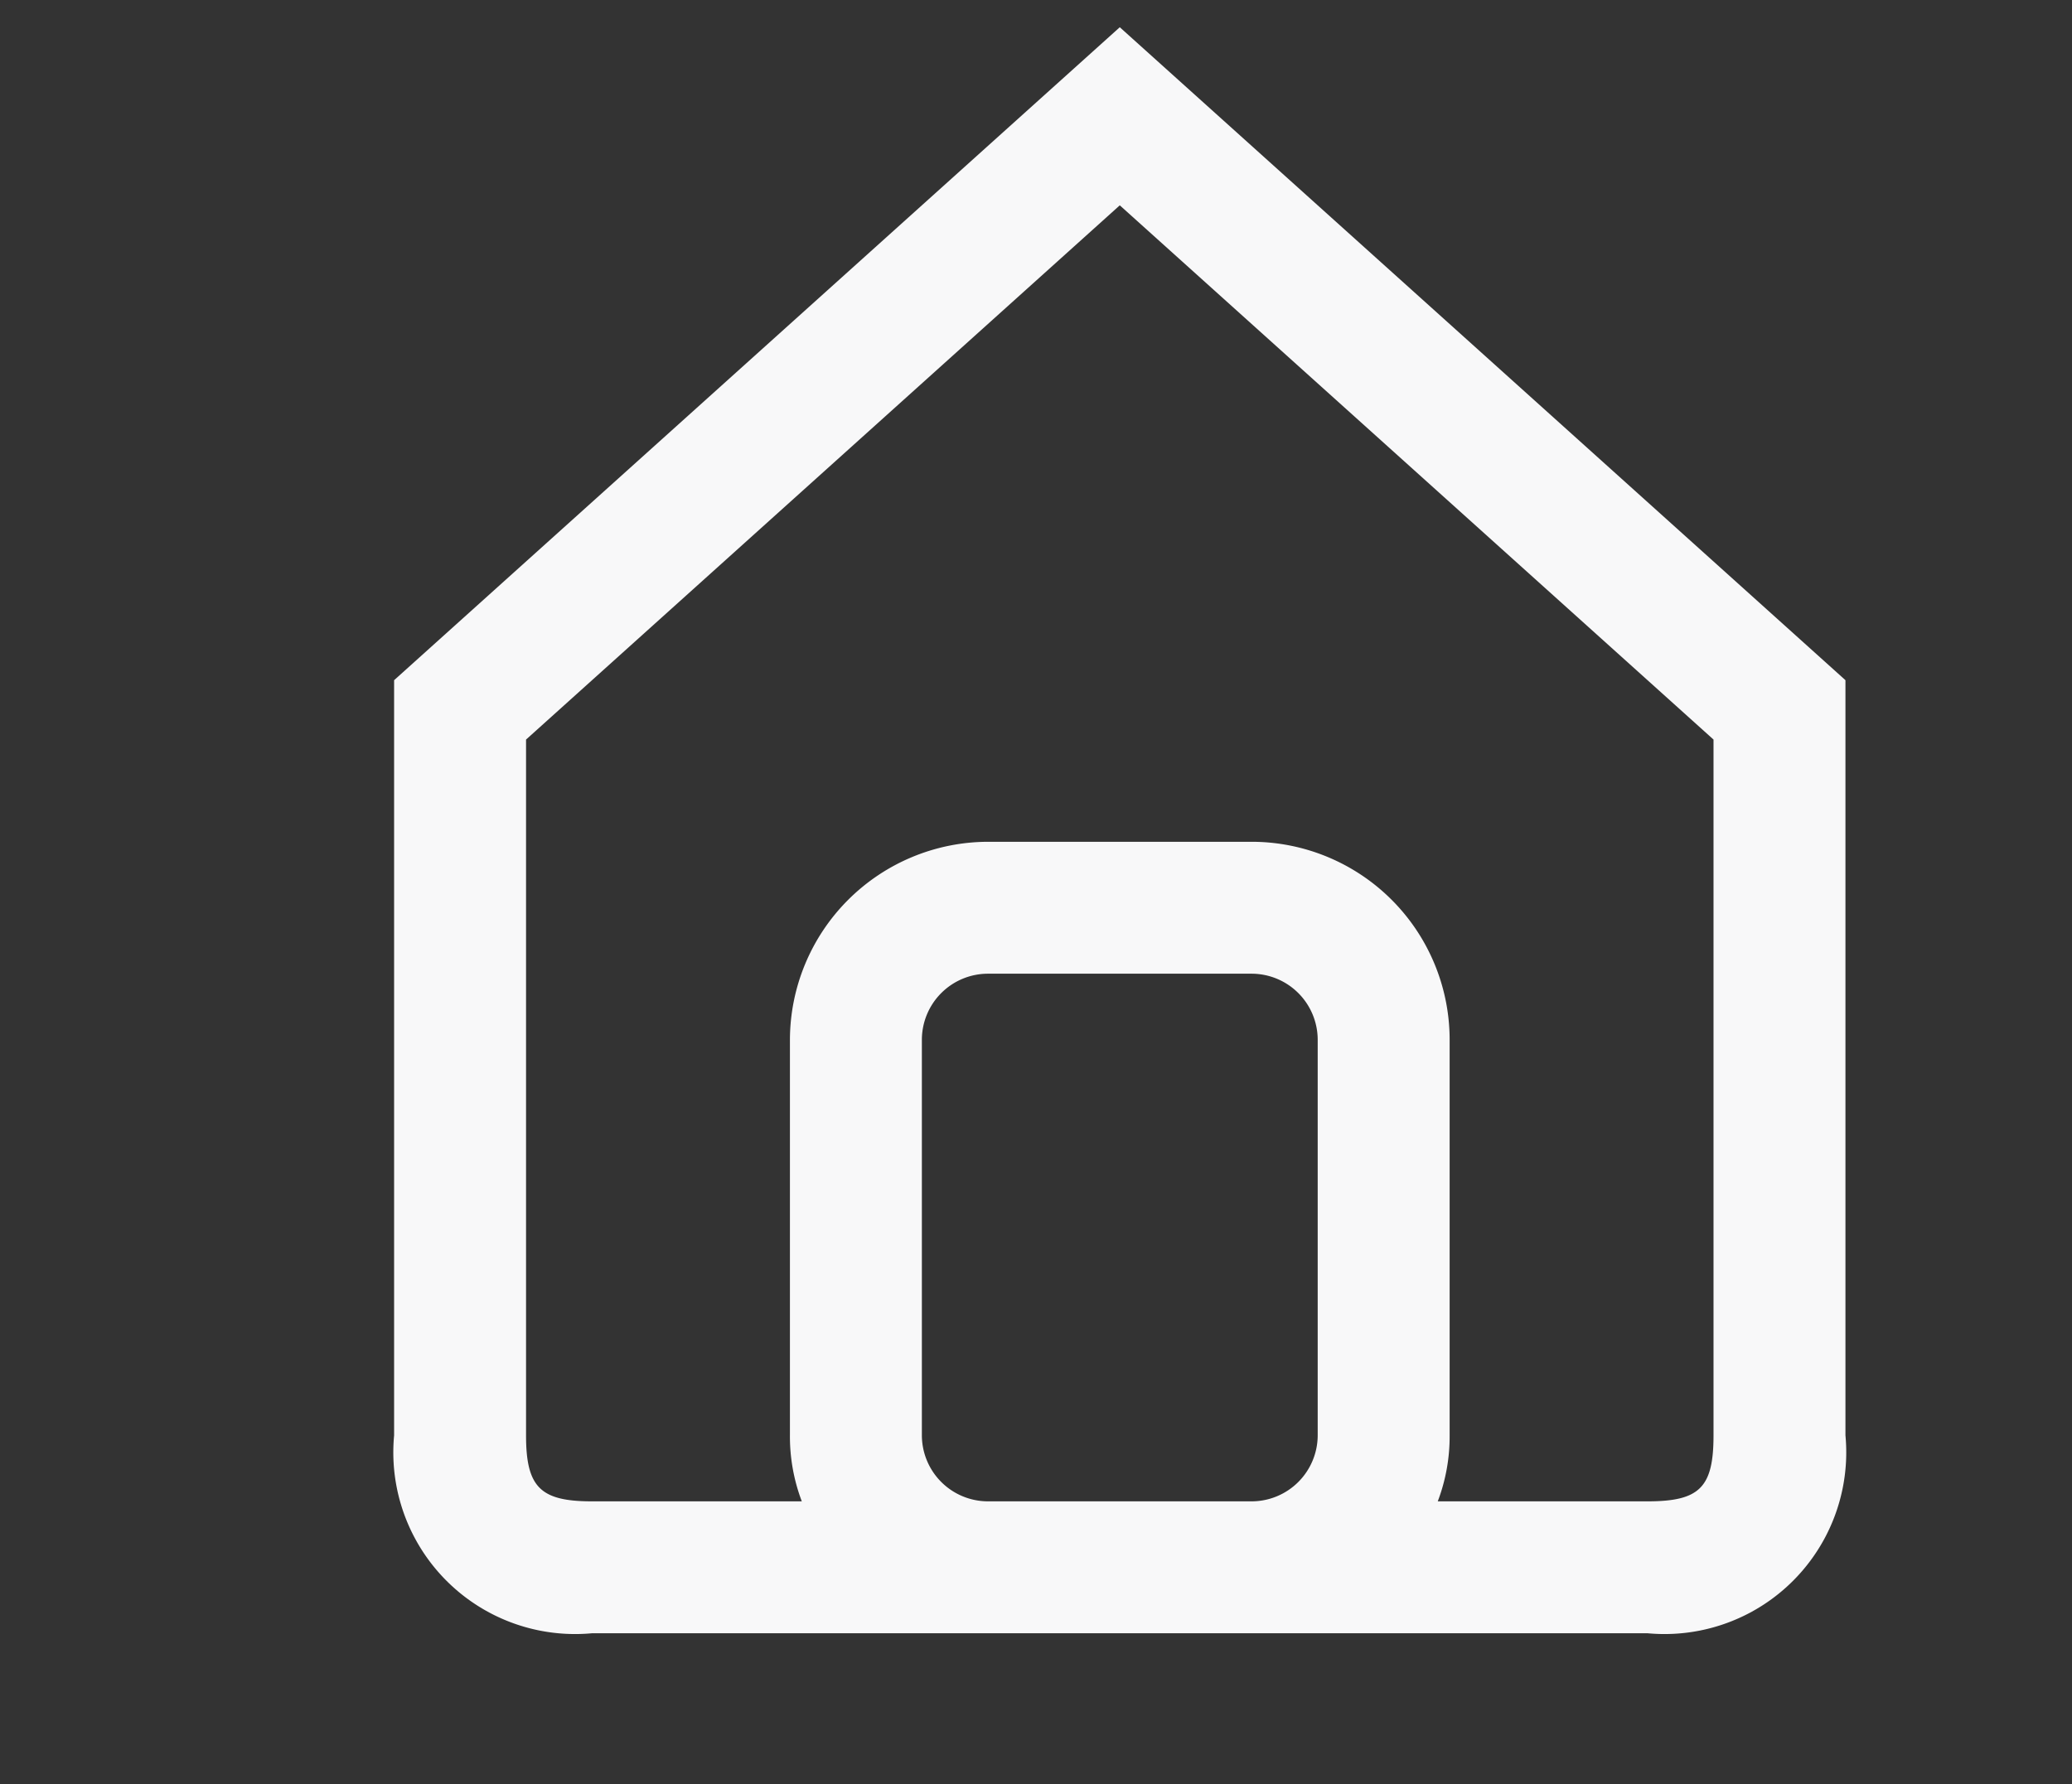 <svg id="Capa_1" data-name="Capa 1" xmlns="http://www.w3.org/2000/svg" viewBox="0 0 31.408 27.052"><rect x="0" y="0" width="31.408" height="27.052" fill="#333333" stroke="none"/><defs><style>.cls-1{fill:#f8f8f9;}</style></defs><title>home</title><path class="cls-1" d="M16.974.413l-11,9.9v11.45a2.755,2.755,0,0,0,3,3h16a2.755,2.755,0,0,0,3-3v-11.45Zm-2,22.35a1.003,1.003,0,0,1-1-1v-6a1.003,1.003,0,0,1,1-1h4a1.003,1.003,0,0,1,1,1v6a1.003,1.003,0,0,1-1,1Zm11-1c0,.79-.21,1-1,1H21.794a2.769,2.769,0,0,0,.18-1v-6a3.002,3.002,0,0,0-3-3h-4a3.009,3.009,0,0,0-3,3v6a2.77,2.77,0,0,0,.18,1H8.974c-.78,0-1-.21-1-1v-10.55l9-8.1,9,8.1Z"/></svg>
